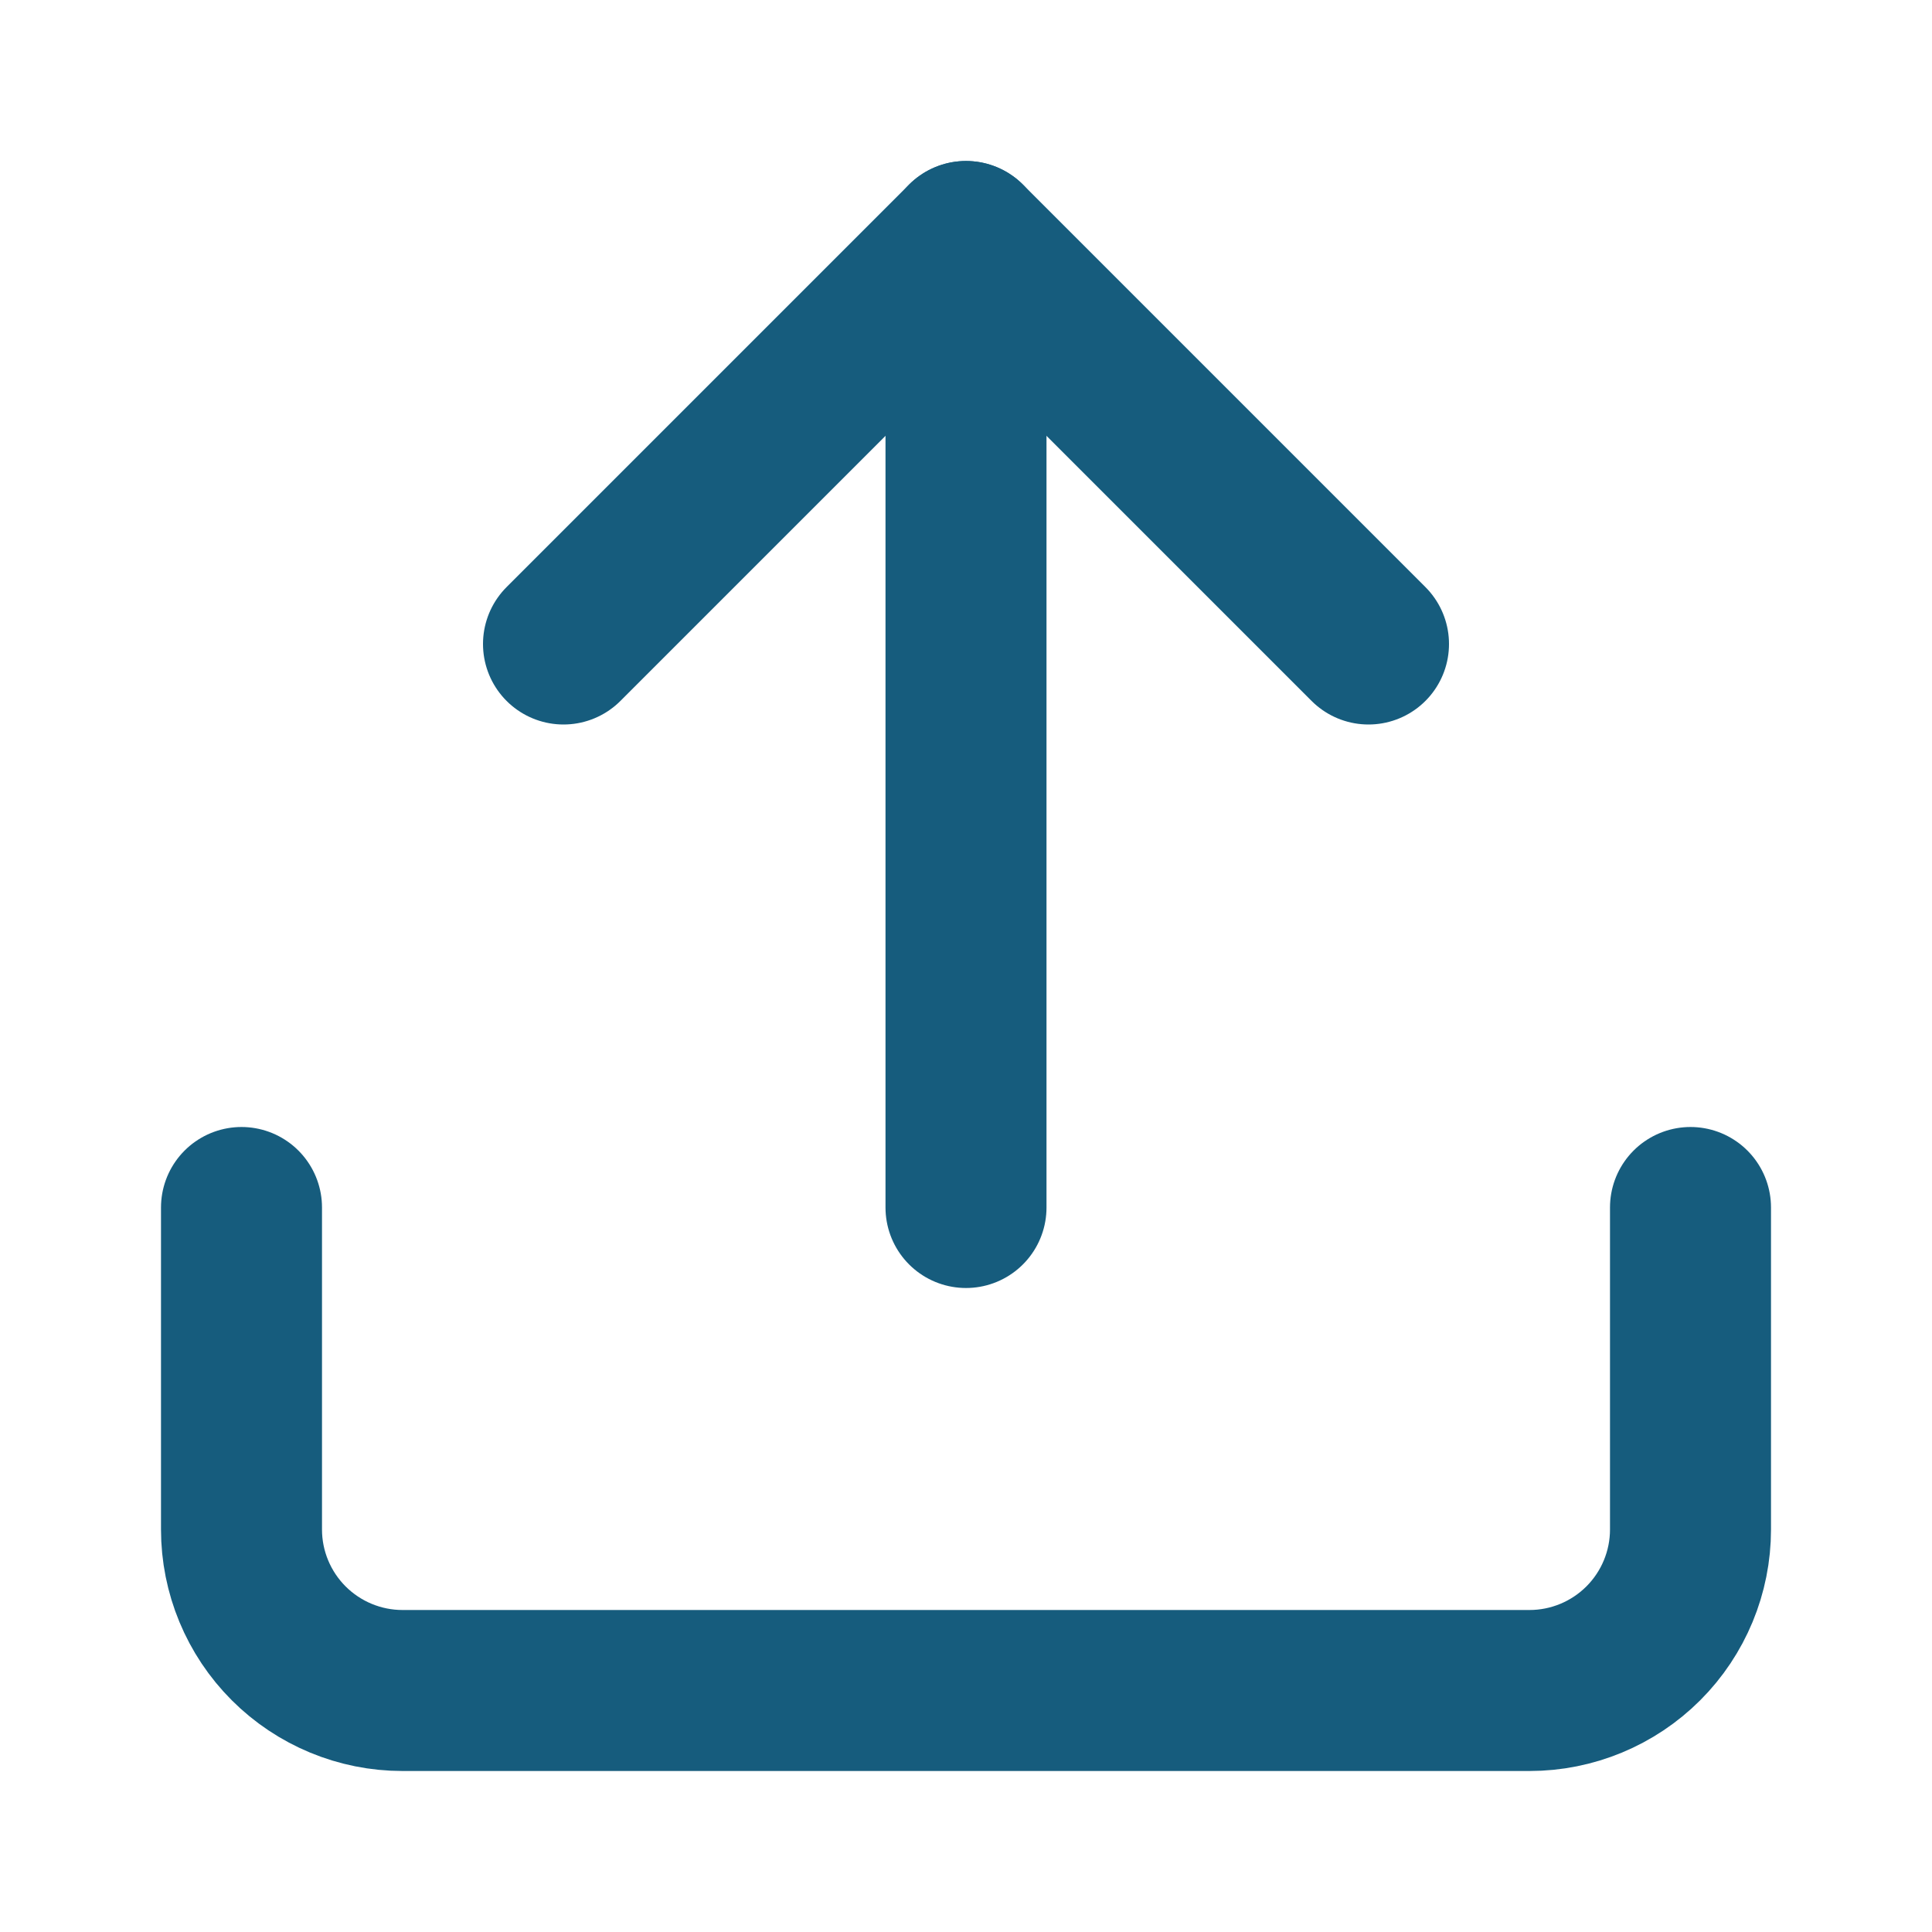 <svg width="24" height="24" viewBox="0 0 24 24" fill="none" xmlns="http://www.w3.org/2000/svg">
<path d="M21 15V19C21 19.53 20.789 20.039 20.414 20.414C20.039 20.789 19.53 21 19 21H5C4.47 21 3.961 20.789 3.586 20.414C3.211 20.039 3 19.53 3 19V15" stroke="#165C7D" stroke-width="2" stroke-linecap="round" stroke-linejoin="round"/>
<path d="M17 8L12 3L7 8" stroke="#165C7D" stroke-width="2" stroke-linecap="round" stroke-linejoin="round"/>
<path d="M12 3V15" stroke="#165C7D" stroke-width="2" stroke-linecap="round" stroke-linejoin="round"/>
</svg>
